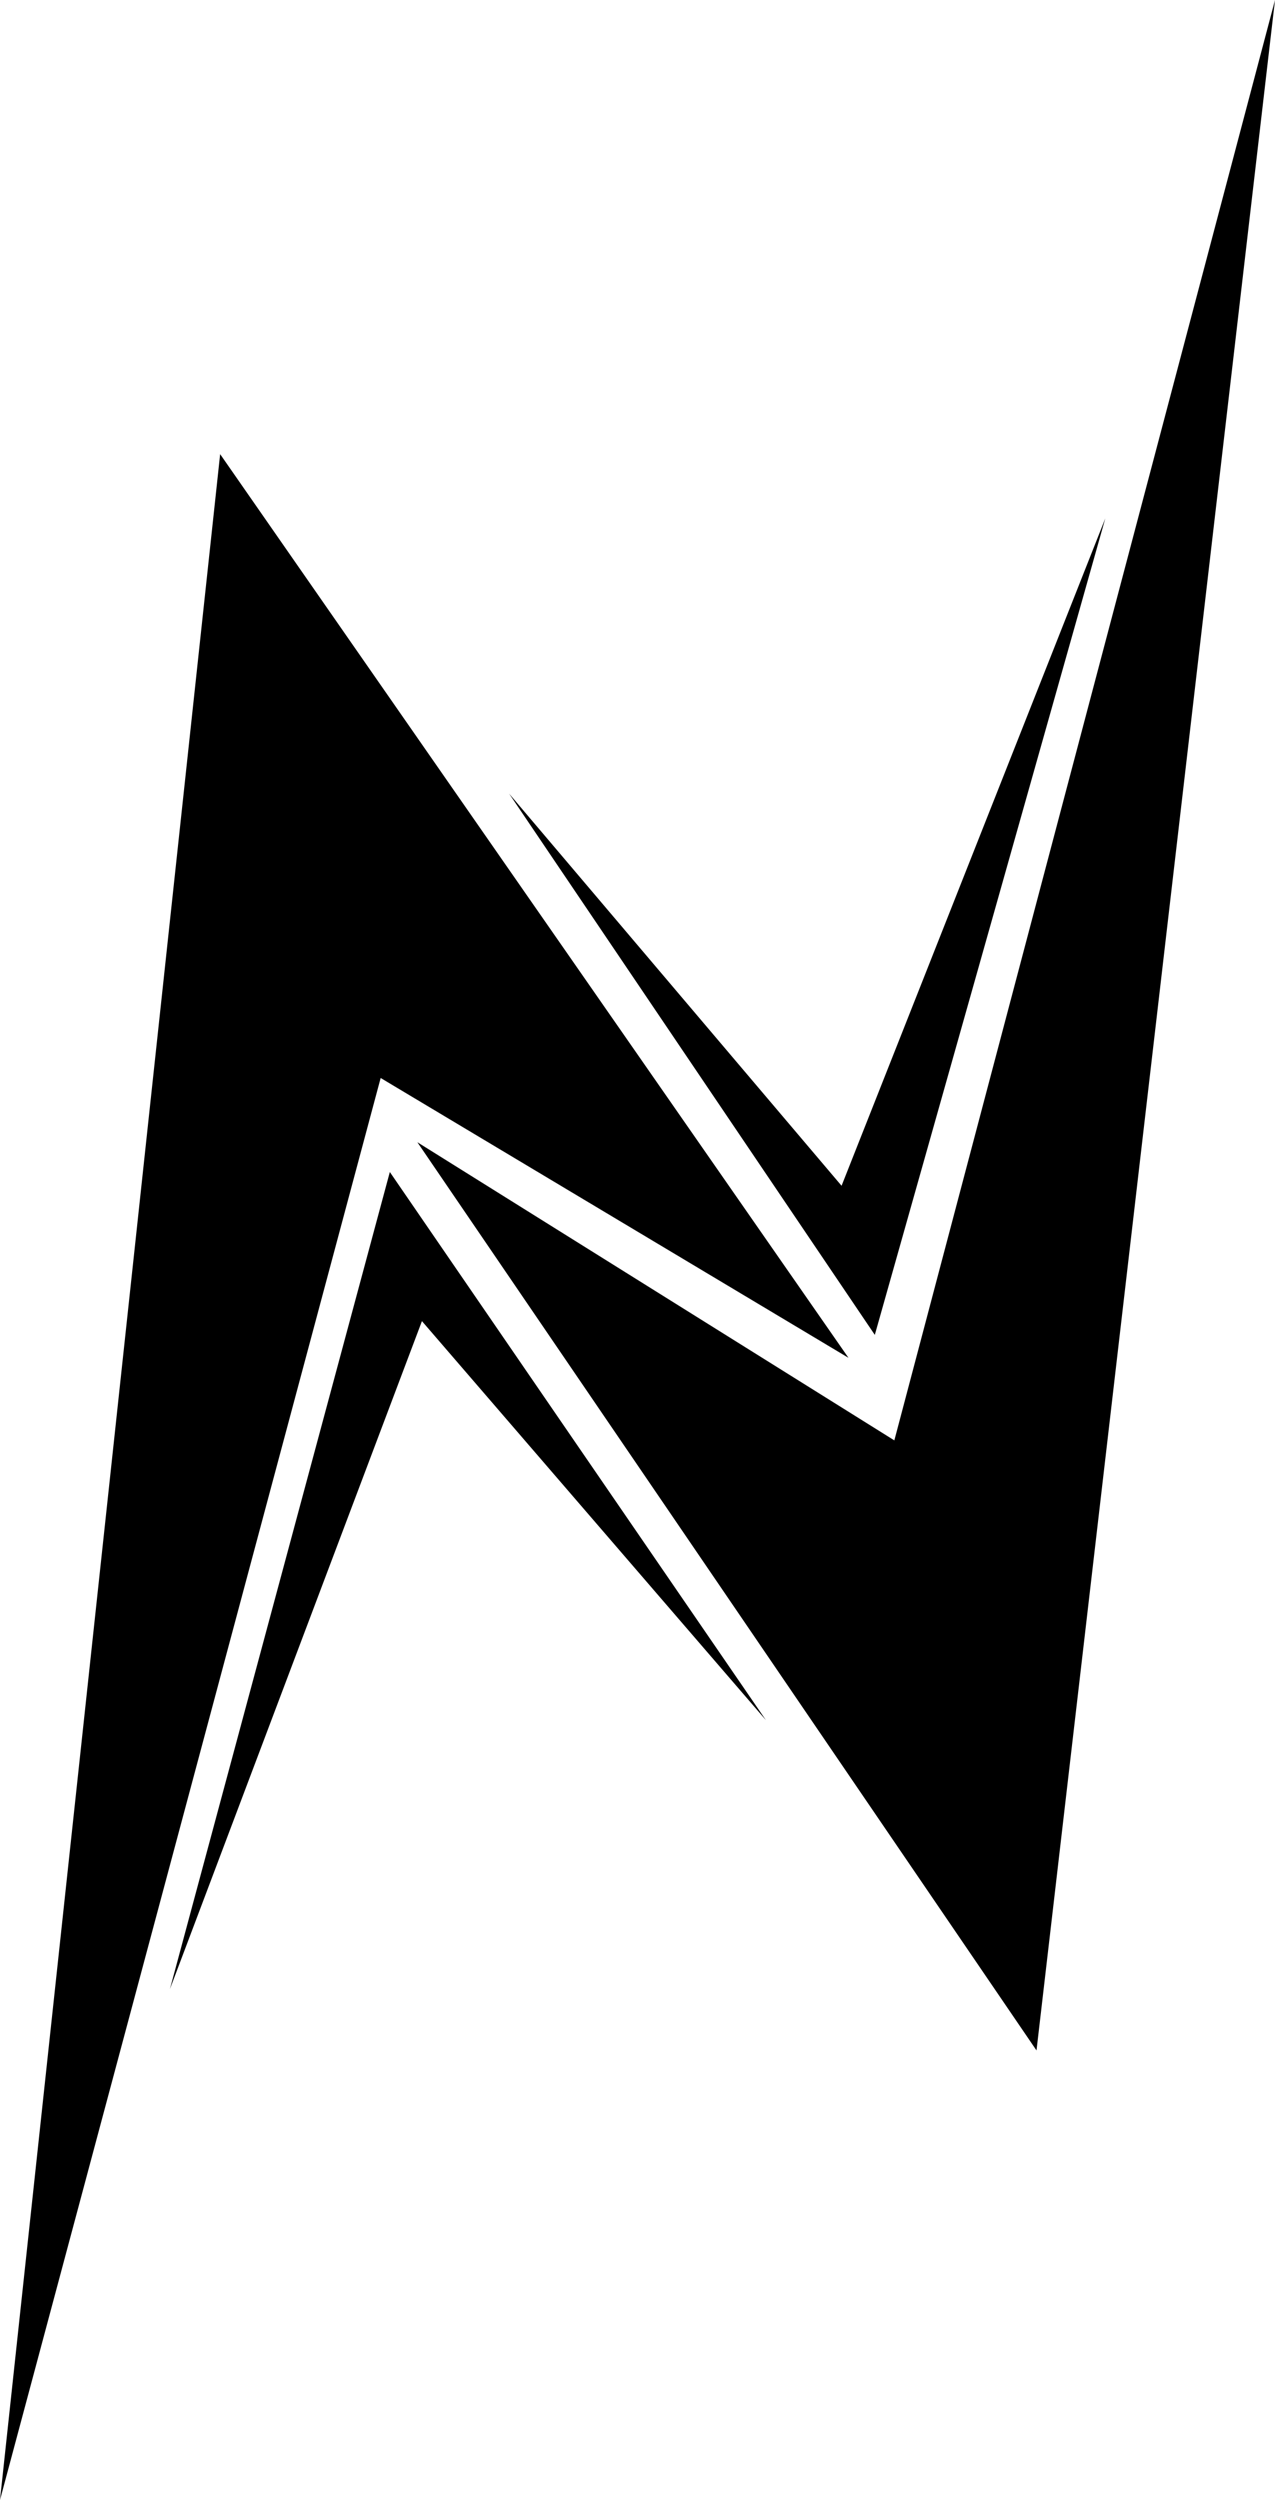 <?xml version="1.0" encoding="utf-8"?>
<!-- Generator: Adobe Illustrator 19.0.0, SVG Export Plug-In . SVG Version: 6.00 Build 0)  -->
<svg version="1.1" id="Layer_1" xmlns="http://www.w3.org/2000/svg" xmlns:xlink="http://www.w3.org/1999/xlink" x="0px" y="0px"
	 viewBox="0 0 2585.4 5068.4" style="enable-background:new 0 0 2585.4 5068.4;" xml:space="preserve">
<style type="text/css">
	.st0{fill-rule:evenodd;clip-rule:evenodd;}
</style>
<g>
	<polygon class="st0" points="0,5068.4 446.4,920.7 1720.5,2752.8 771.9,2185.5 	"/>
	<polygon class="st0" points="2585.4,0 2101.8,4157 846.3,2315.7 1813.5,2920.2 	"/>
	<polygon class="st0" points="1032.3,1608.9 1706.5,2404 2241.3,1050.9 1773.9,2706.3 	"/>
	<polygon class="st0" points="344.6,4032.5 790.5,2376.1 1553.1,3487.4 855.6,2678.4 	"/>
</g>
</svg>
